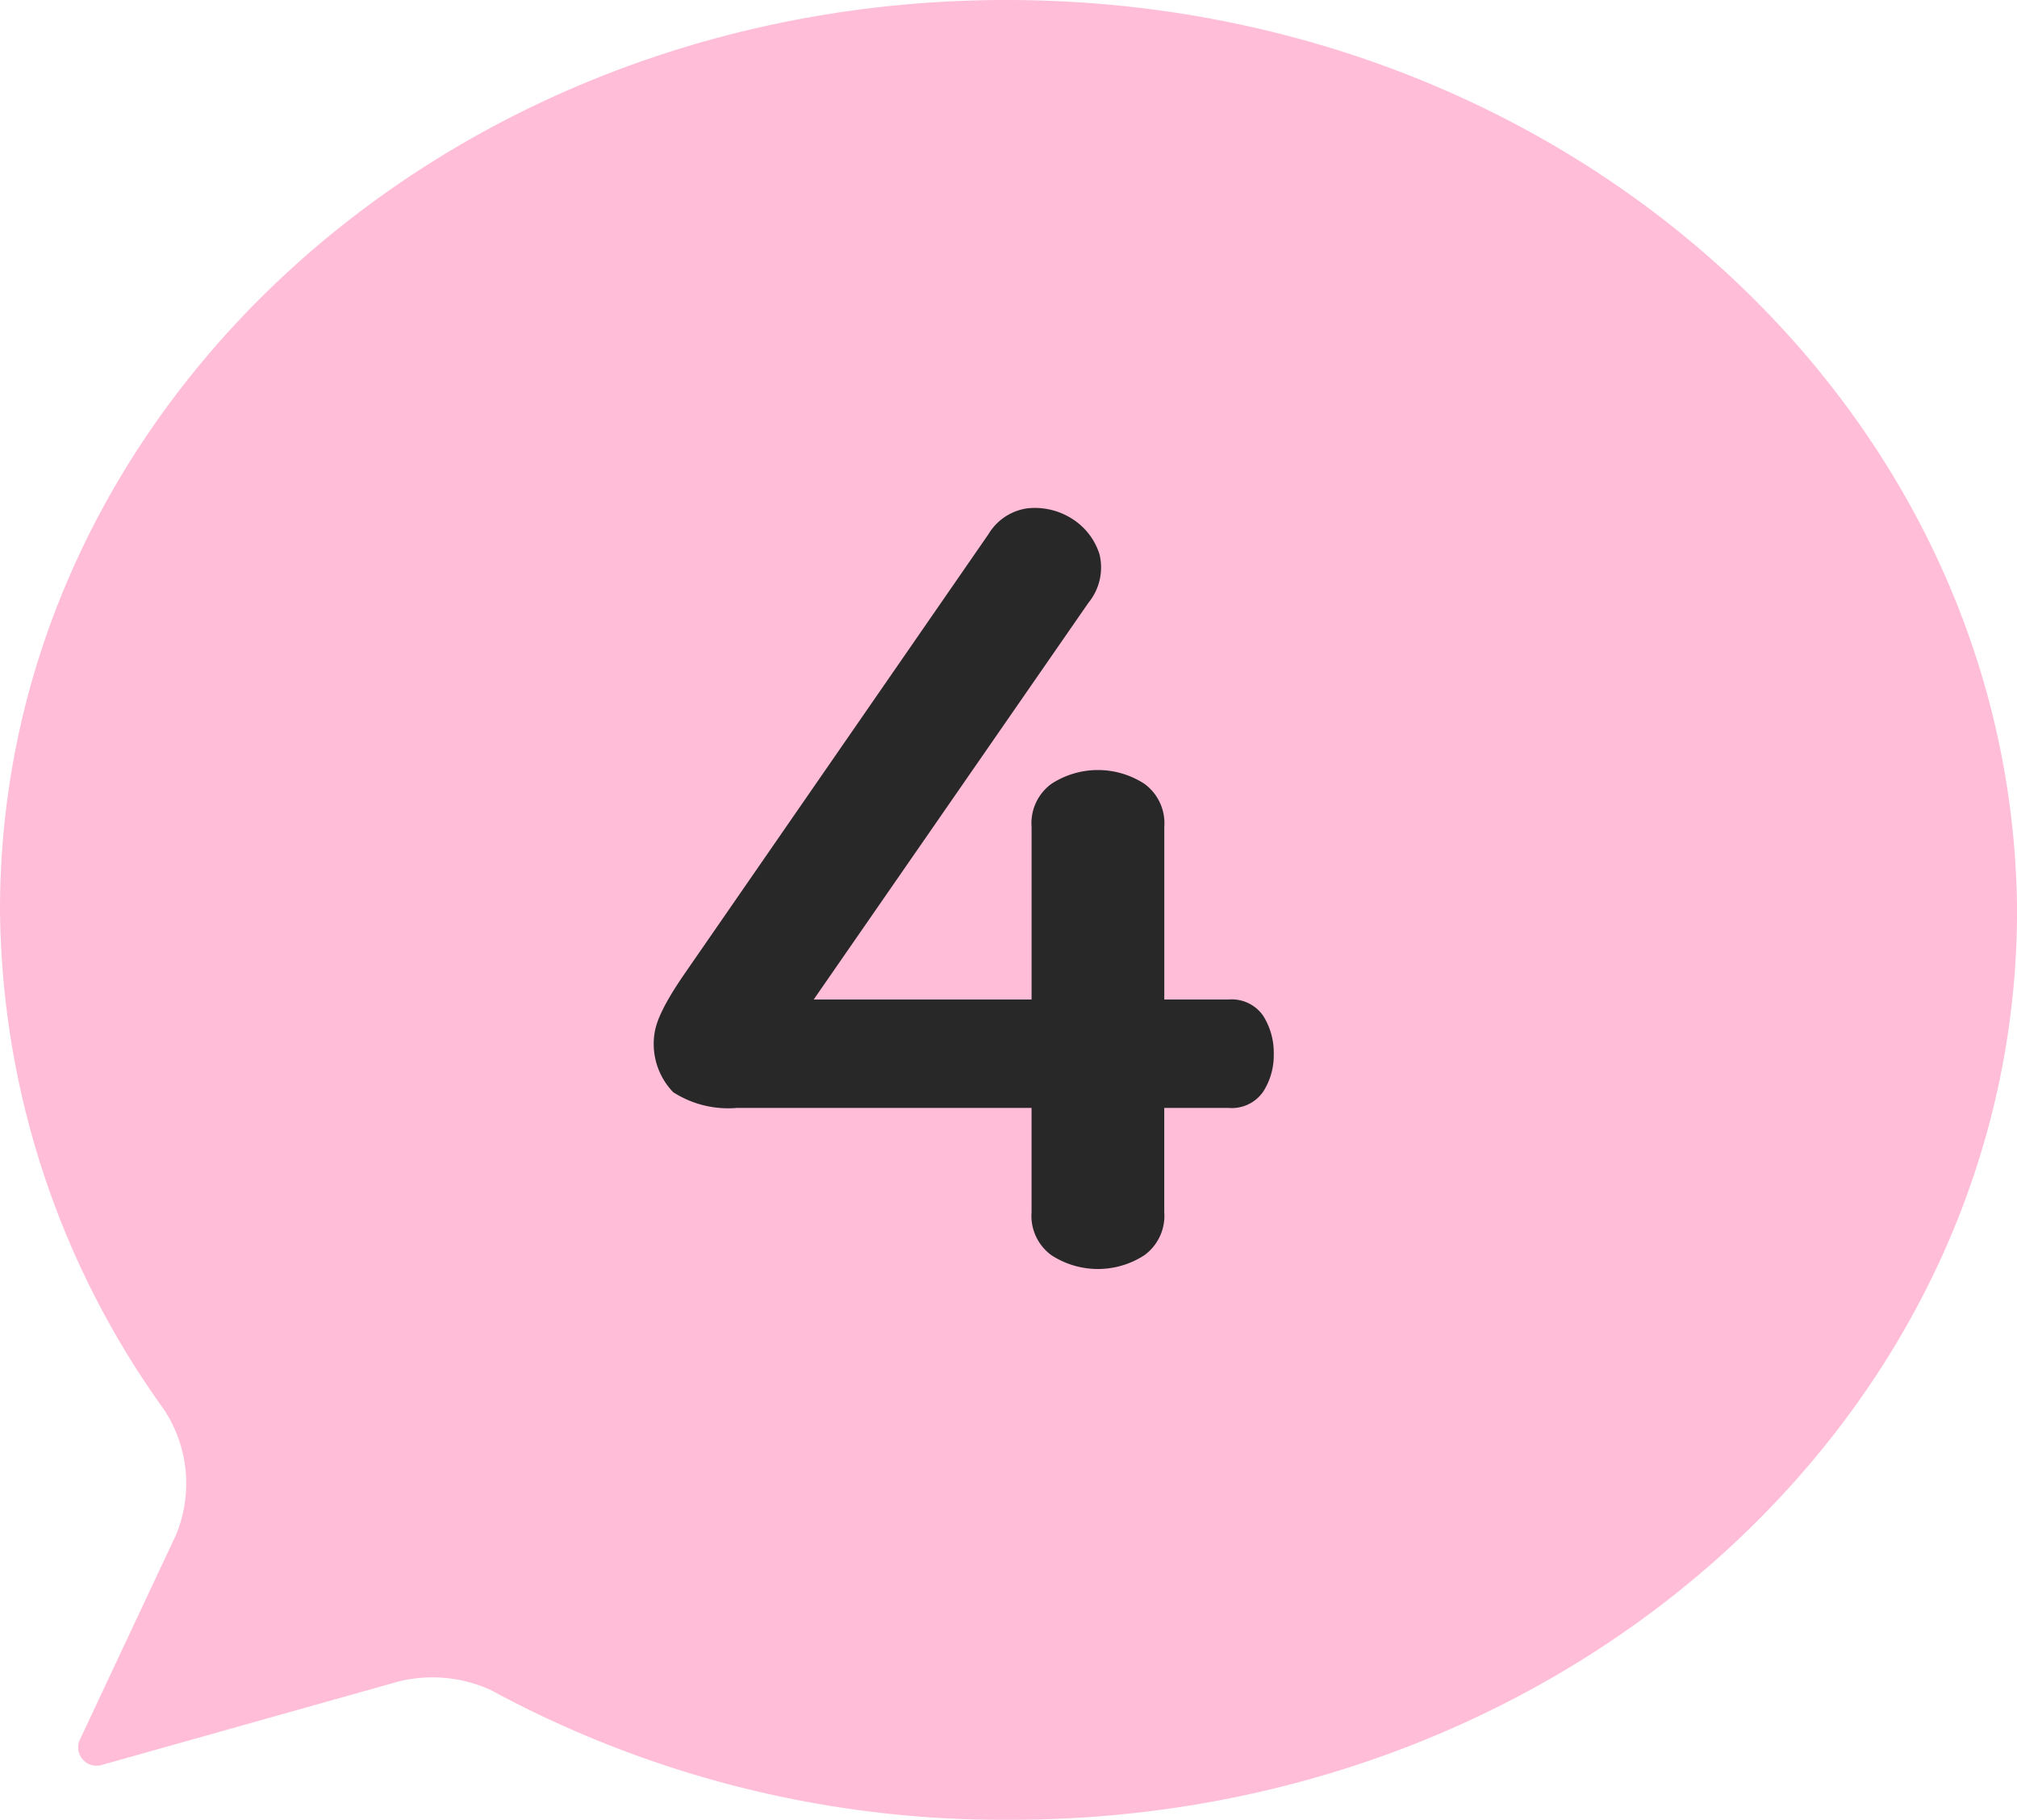 <svg xmlns="http://www.w3.org/2000/svg" viewBox="0 0 67.456 60.865"><defs><style>.cls-1{fill:#ffbdd8;}.cls-2{fill:#282828;}</style></defs><g id="레이어_2" data-name="레이어 2"><g id="레이어_4" data-name="레이어 4"><path class="cls-1" d="M33.658,0C15.006,0,0,13.6,0,30.432A28.964,28.964,0,0,0,5.469,47.121a4.49,4.49,0,0,1,.421,4.207L2.665,58.2a.614.614,0,0,0,.7.842l9.957-2.8a4.711,4.711,0,0,1,3.085.28A35.929,35.929,0,0,0,33.8,60.865c18.652,0,33.658-13.6,33.658-30.433C67.316,13.6,52.31,0,33.658,0Z"/><path class="cls-2" d="M35.838,17.341a2.174,2.174,0,0,1,.934,1.2,1.862,1.862,0,0,1-.371,1.62L27.213,33.43H34.5V27.657a1.628,1.628,0,0,1,.669-1.444,2.85,2.85,0,0,1,3.1,0,1.628,1.628,0,0,1,.669,1.444V33.43h2.147a1.28,1.28,0,0,1,1.162.546,2.316,2.316,0,0,1,.352,1.285,2.252,2.252,0,0,1-.352,1.25,1.277,1.277,0,0,1-1.162.545H38.937v3.486a1.627,1.627,0,0,1-.669,1.443,2.85,2.85,0,0,1-3.1,0,1.627,1.627,0,0,1-.669-1.443V37.056H24.643a3.4,3.4,0,0,1-2.13-.527A2.326,2.326,0,0,1,21.9,34.5a2.435,2.435,0,0,1,.14-.458,5.4,5.4,0,0,1,.318-.633c.14-.246.339-.558.6-.933l10.1-14.61a1.81,1.81,0,0,1,1.3-.864A2.311,2.311,0,0,1,35.838,17.341Z"/></g></g></svg>